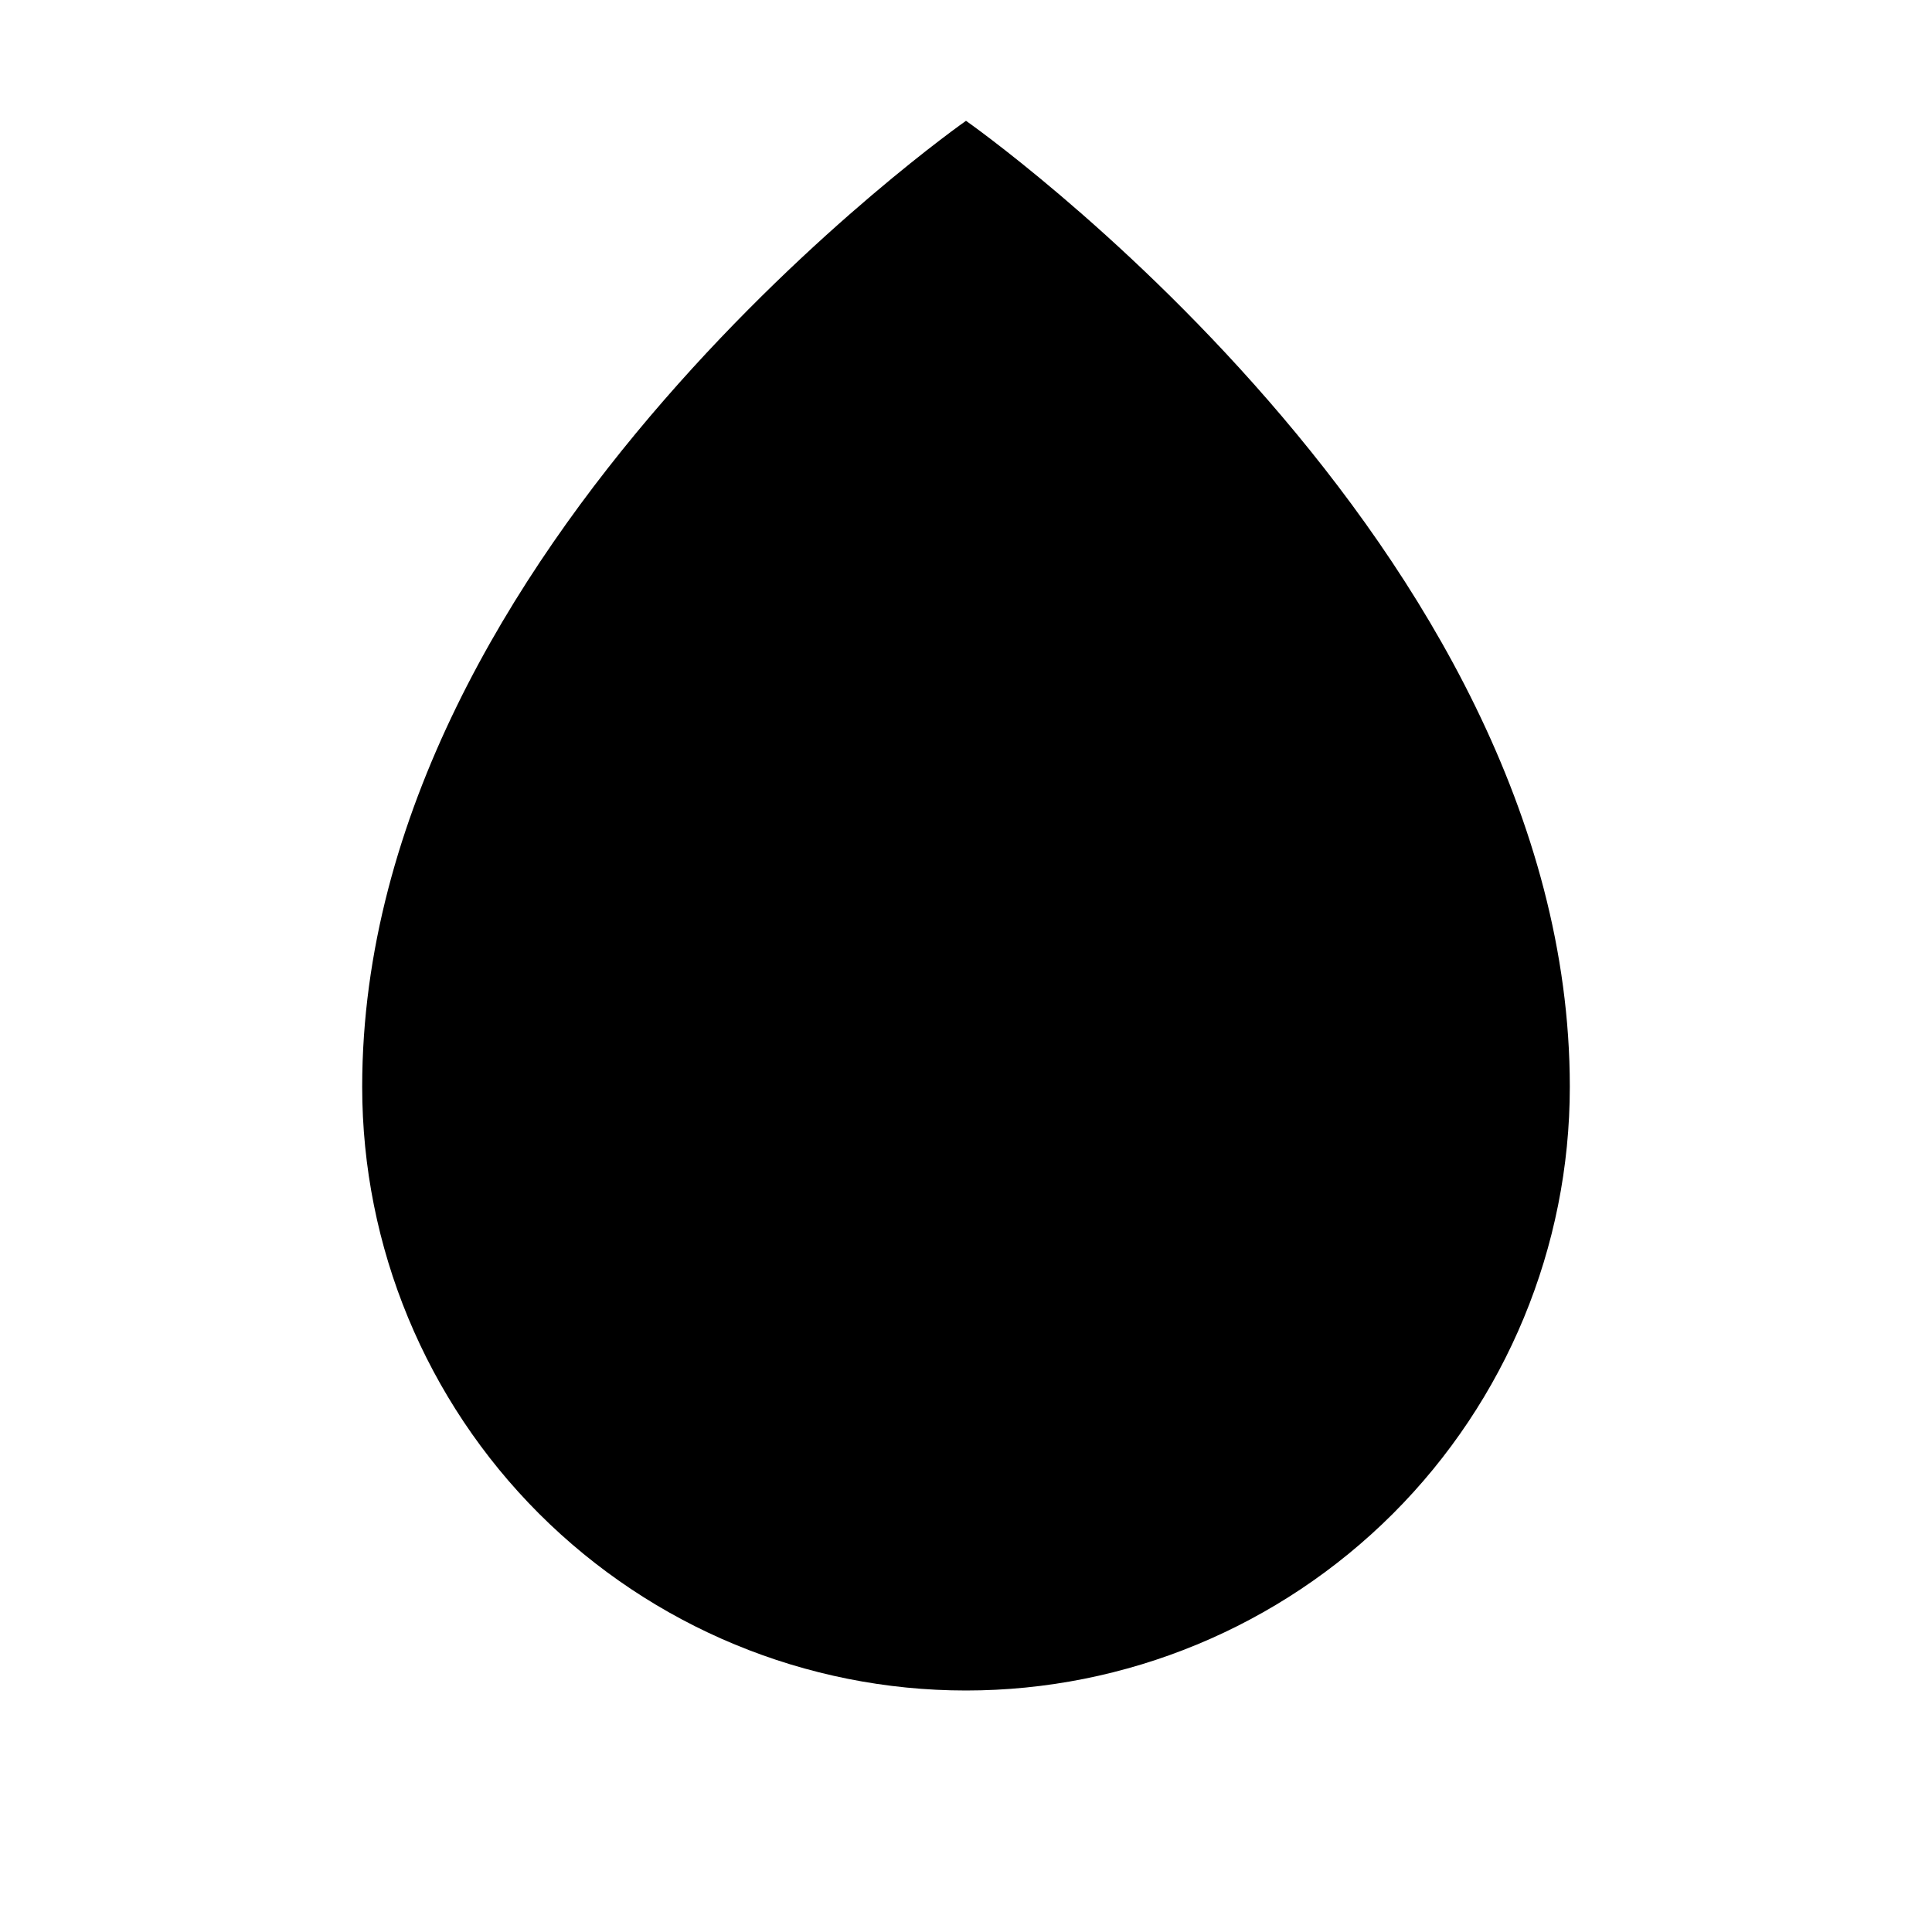 <svg width="15" height="15" viewBox="0 0 15 15" fill="none" xmlns="http://www.w3.org/2000/svg">
<path d="M12.188 8.438C12.188 4.219 7.5 0.938 7.5 0.938C7.5 0.938 2.812 4.219 2.812 8.438C2.812 9.681 3.306 10.873 4.185 11.752C5.065 12.631 6.257 13.125 7.5 13.125C8.743 13.125 9.935 12.631 10.815 11.752C11.694 10.873 12.188 9.681 12.188 8.438Z" fill="black"/>
</svg>

